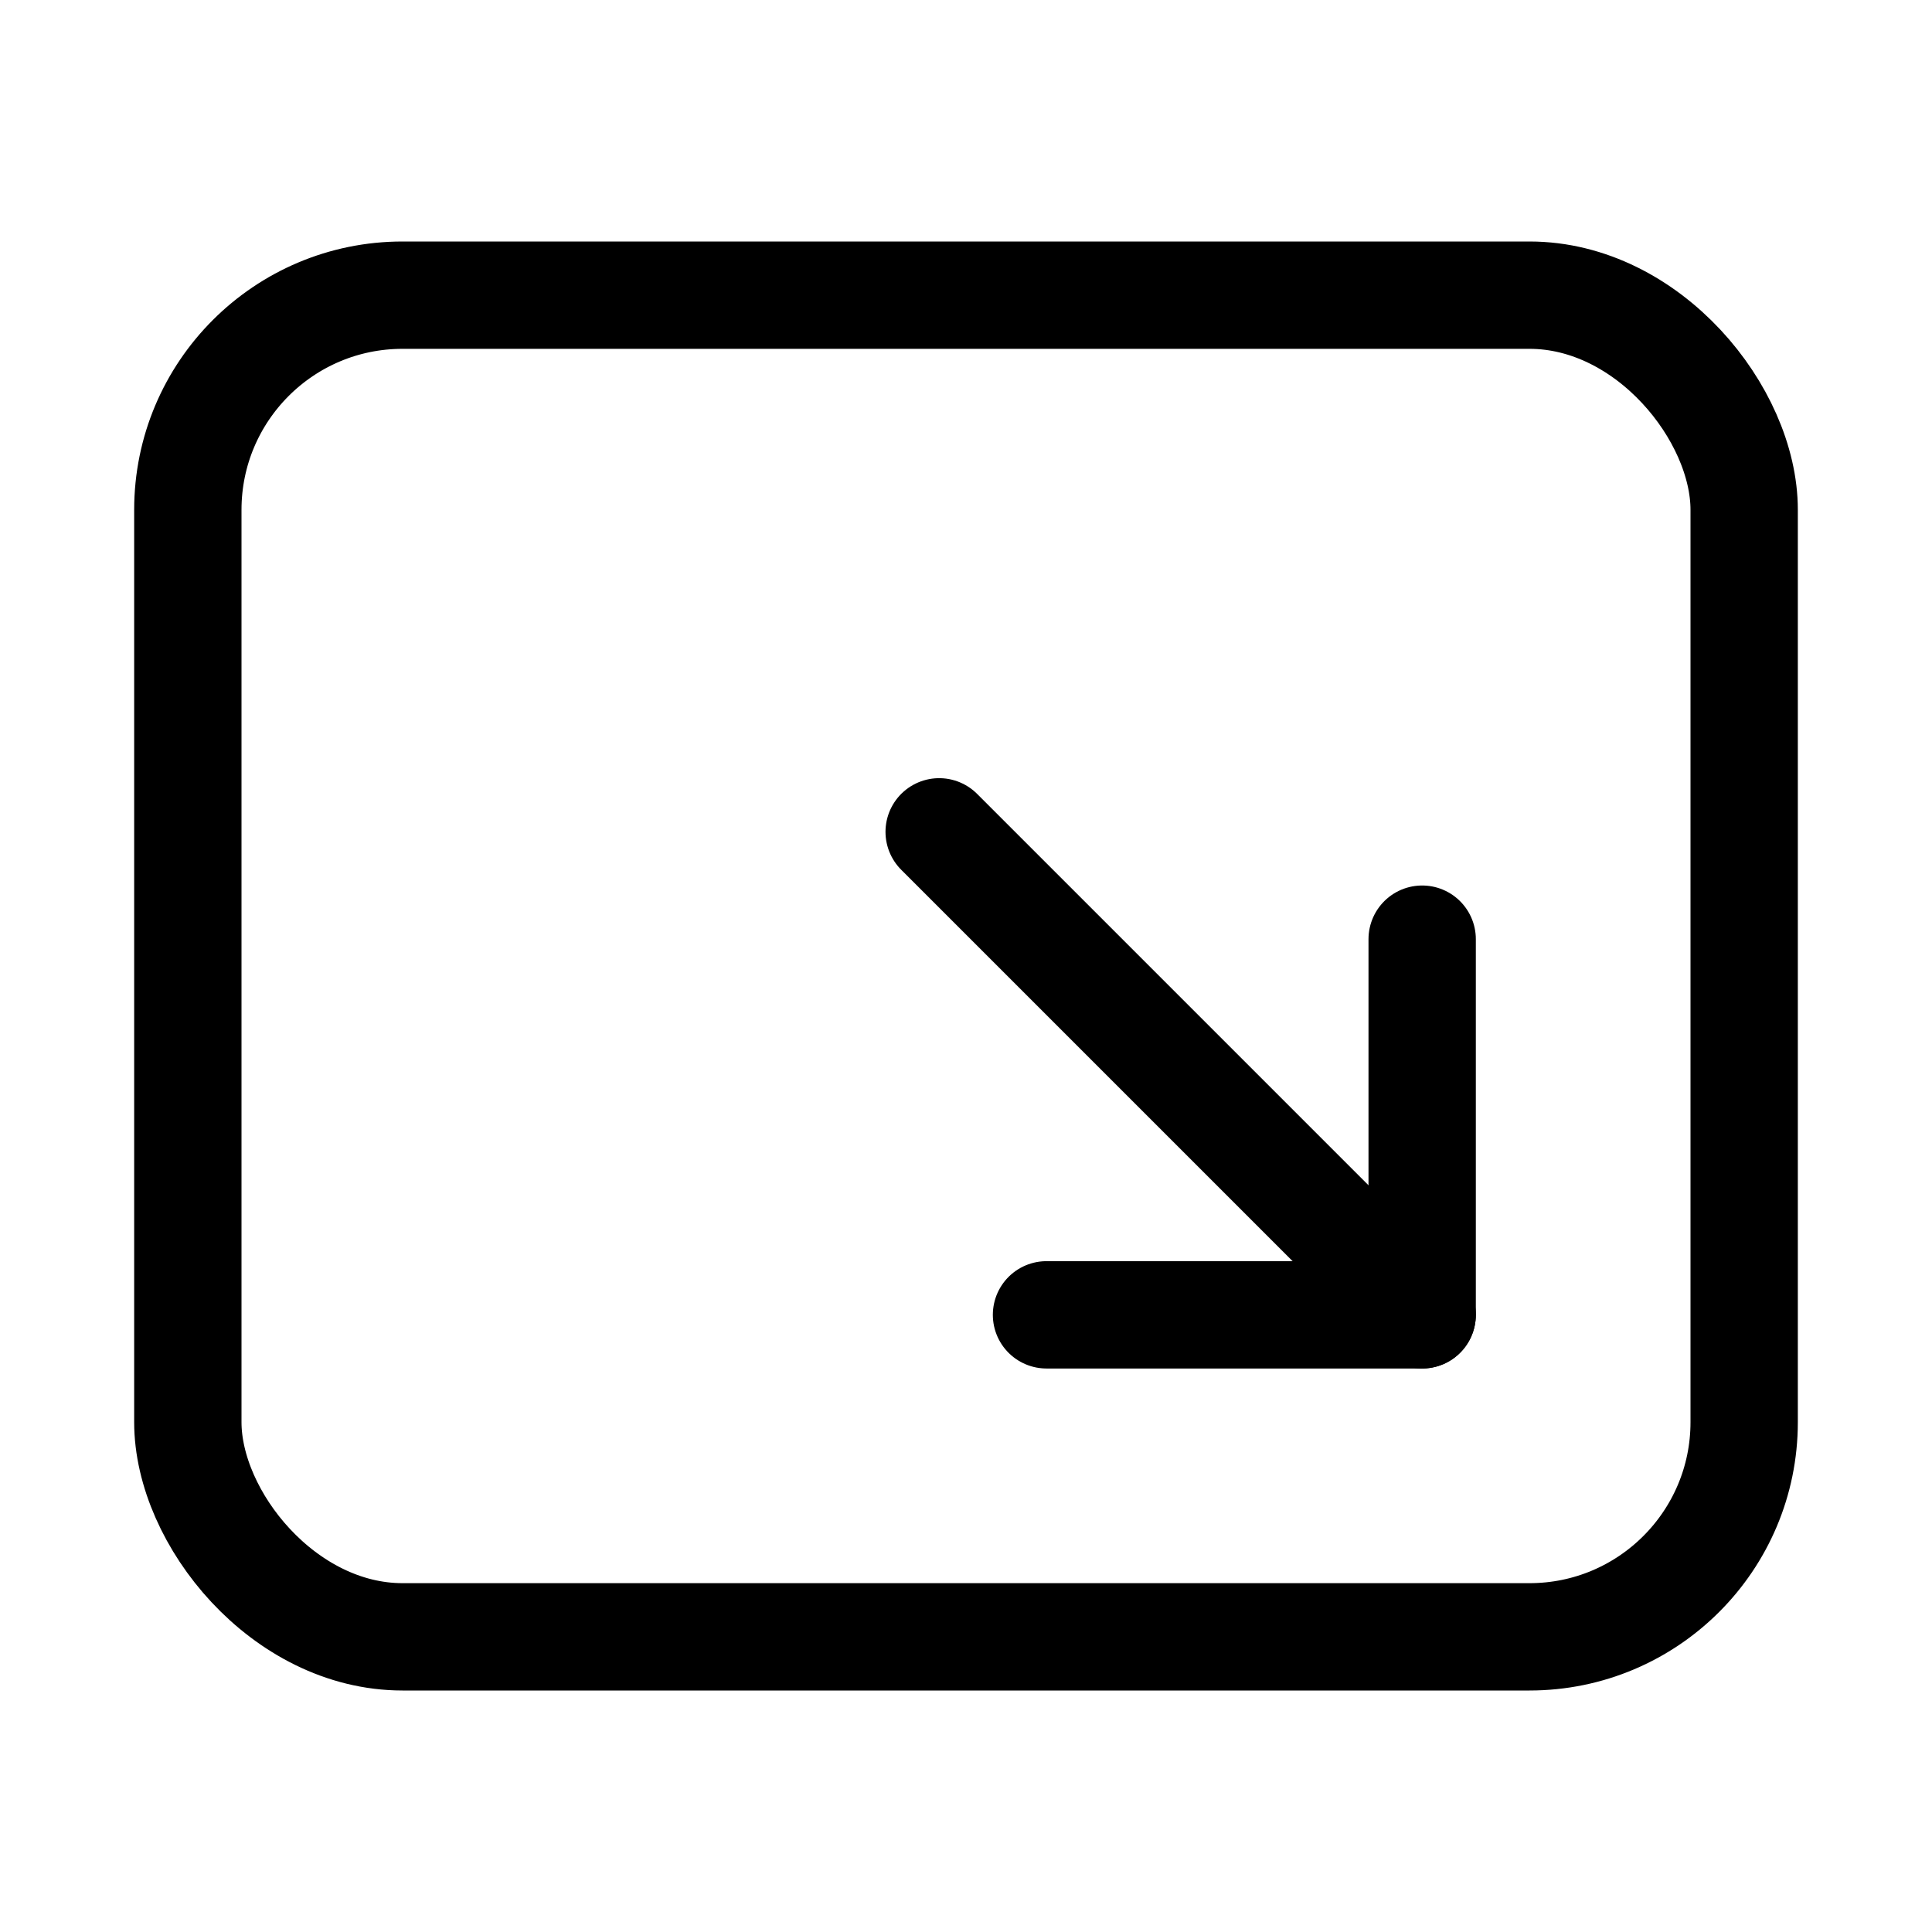 <svg xmlns="http://www.w3.org/2000/svg" height="18" width="18" viewBox="0 0 18 18"><title>rect arrow down right</title><g fill="none" stroke="currentColor" class="nc-icon-wrapper"><polyline points="9.75 12.25 13.25 12.25 13.25 8.75" stroke-linecap="round" stroke-linejoin="round" stroke="currentColor"></polyline><rect x="1.75" y="2.75" width="14.5" height="12.5" rx="2" ry="2" transform="translate(18 18) rotate(180)" stroke-linecap="round" stroke-linejoin="round"></rect><line x1="13.25" y1="12.25" x2="8.75" y2="7.75" stroke-linecap="round" stroke-linejoin="round" stroke="currentColor"></line></g></svg>